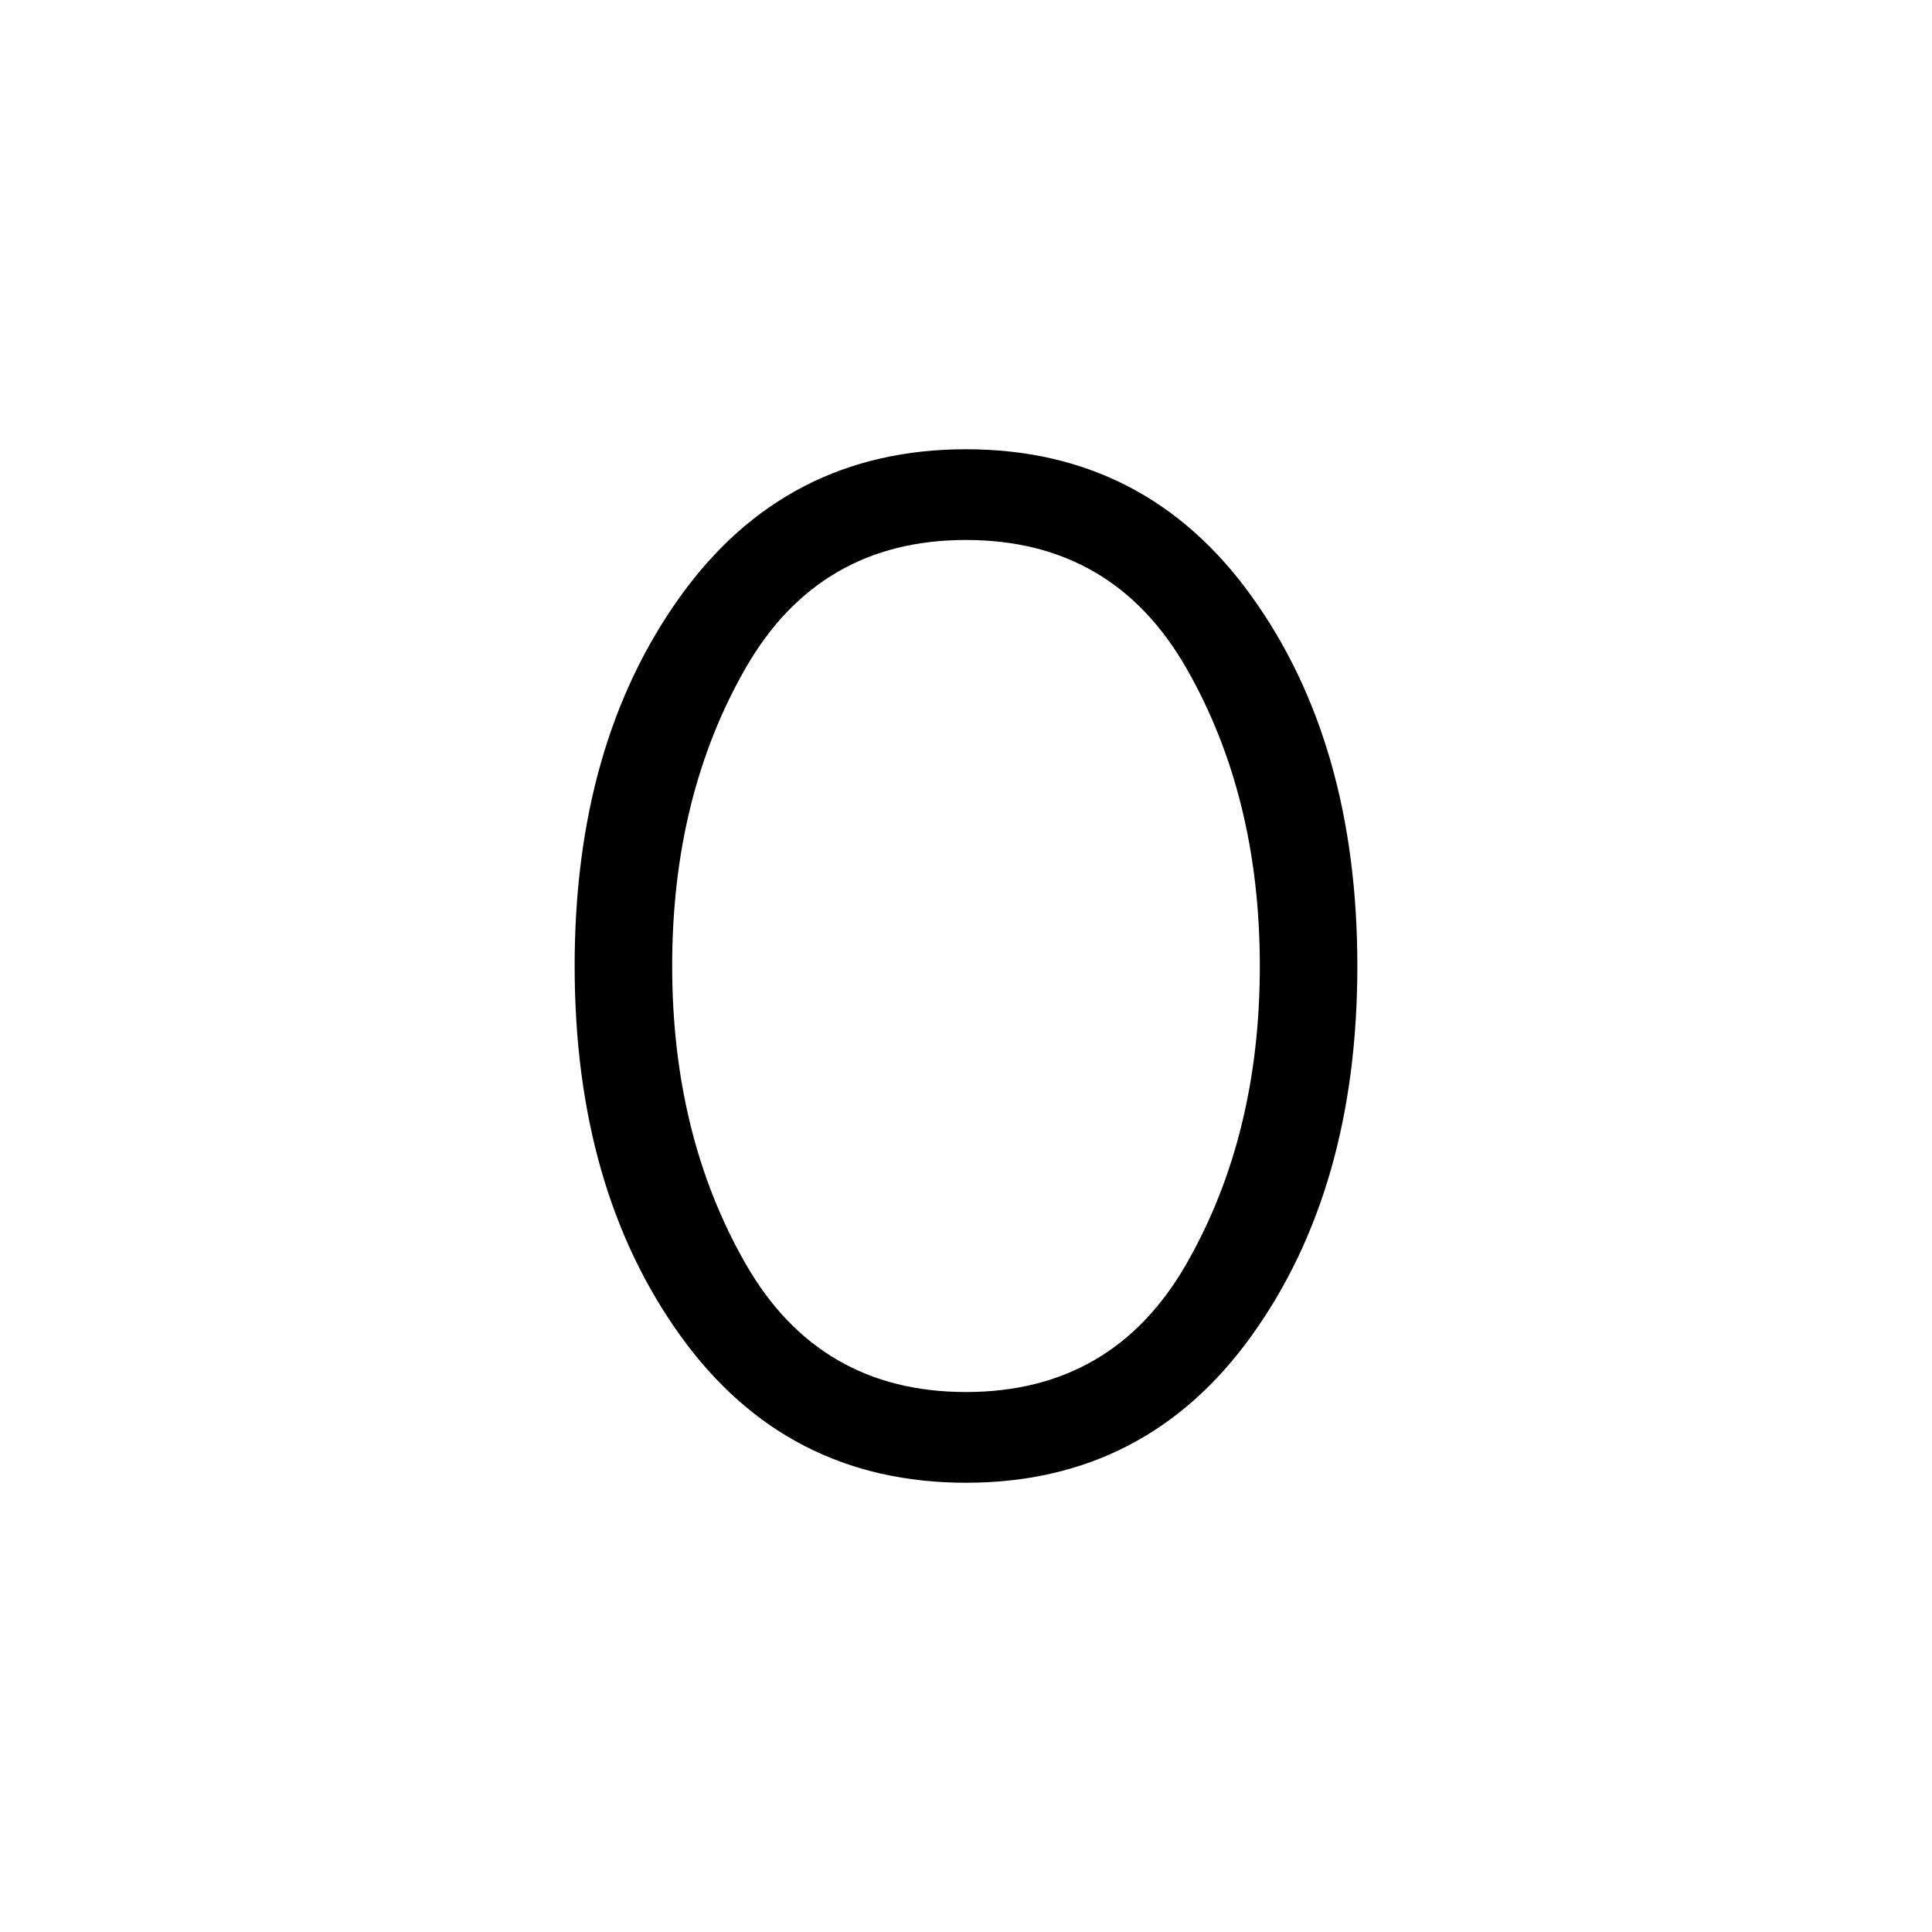 <svg xmlns="http://www.w3.org/2000/svg" height="48" viewBox="0 -960 960 960" width="48"><path d="M480-223.23q-89.46 0-141.96-73.12-52.5-73.11-52.5-183.65t52.5-183.65q52.5-73.12 141.96-73.12 89.46 0 141.96 73.12 52.5 73.11 52.5 183.65t-52.5 183.65q-52.5 73.12-141.96 73.12Zm0-45.08q73 0 109.5-63.65T626-479.93q0-84.33-36.5-148.05Q553-691.69 480-691.69t-109.5 63.65Q334-564.39 334-480.07q0 84.33 36.5 148.05Q407-268.31 480-268.31Z"/></svg>